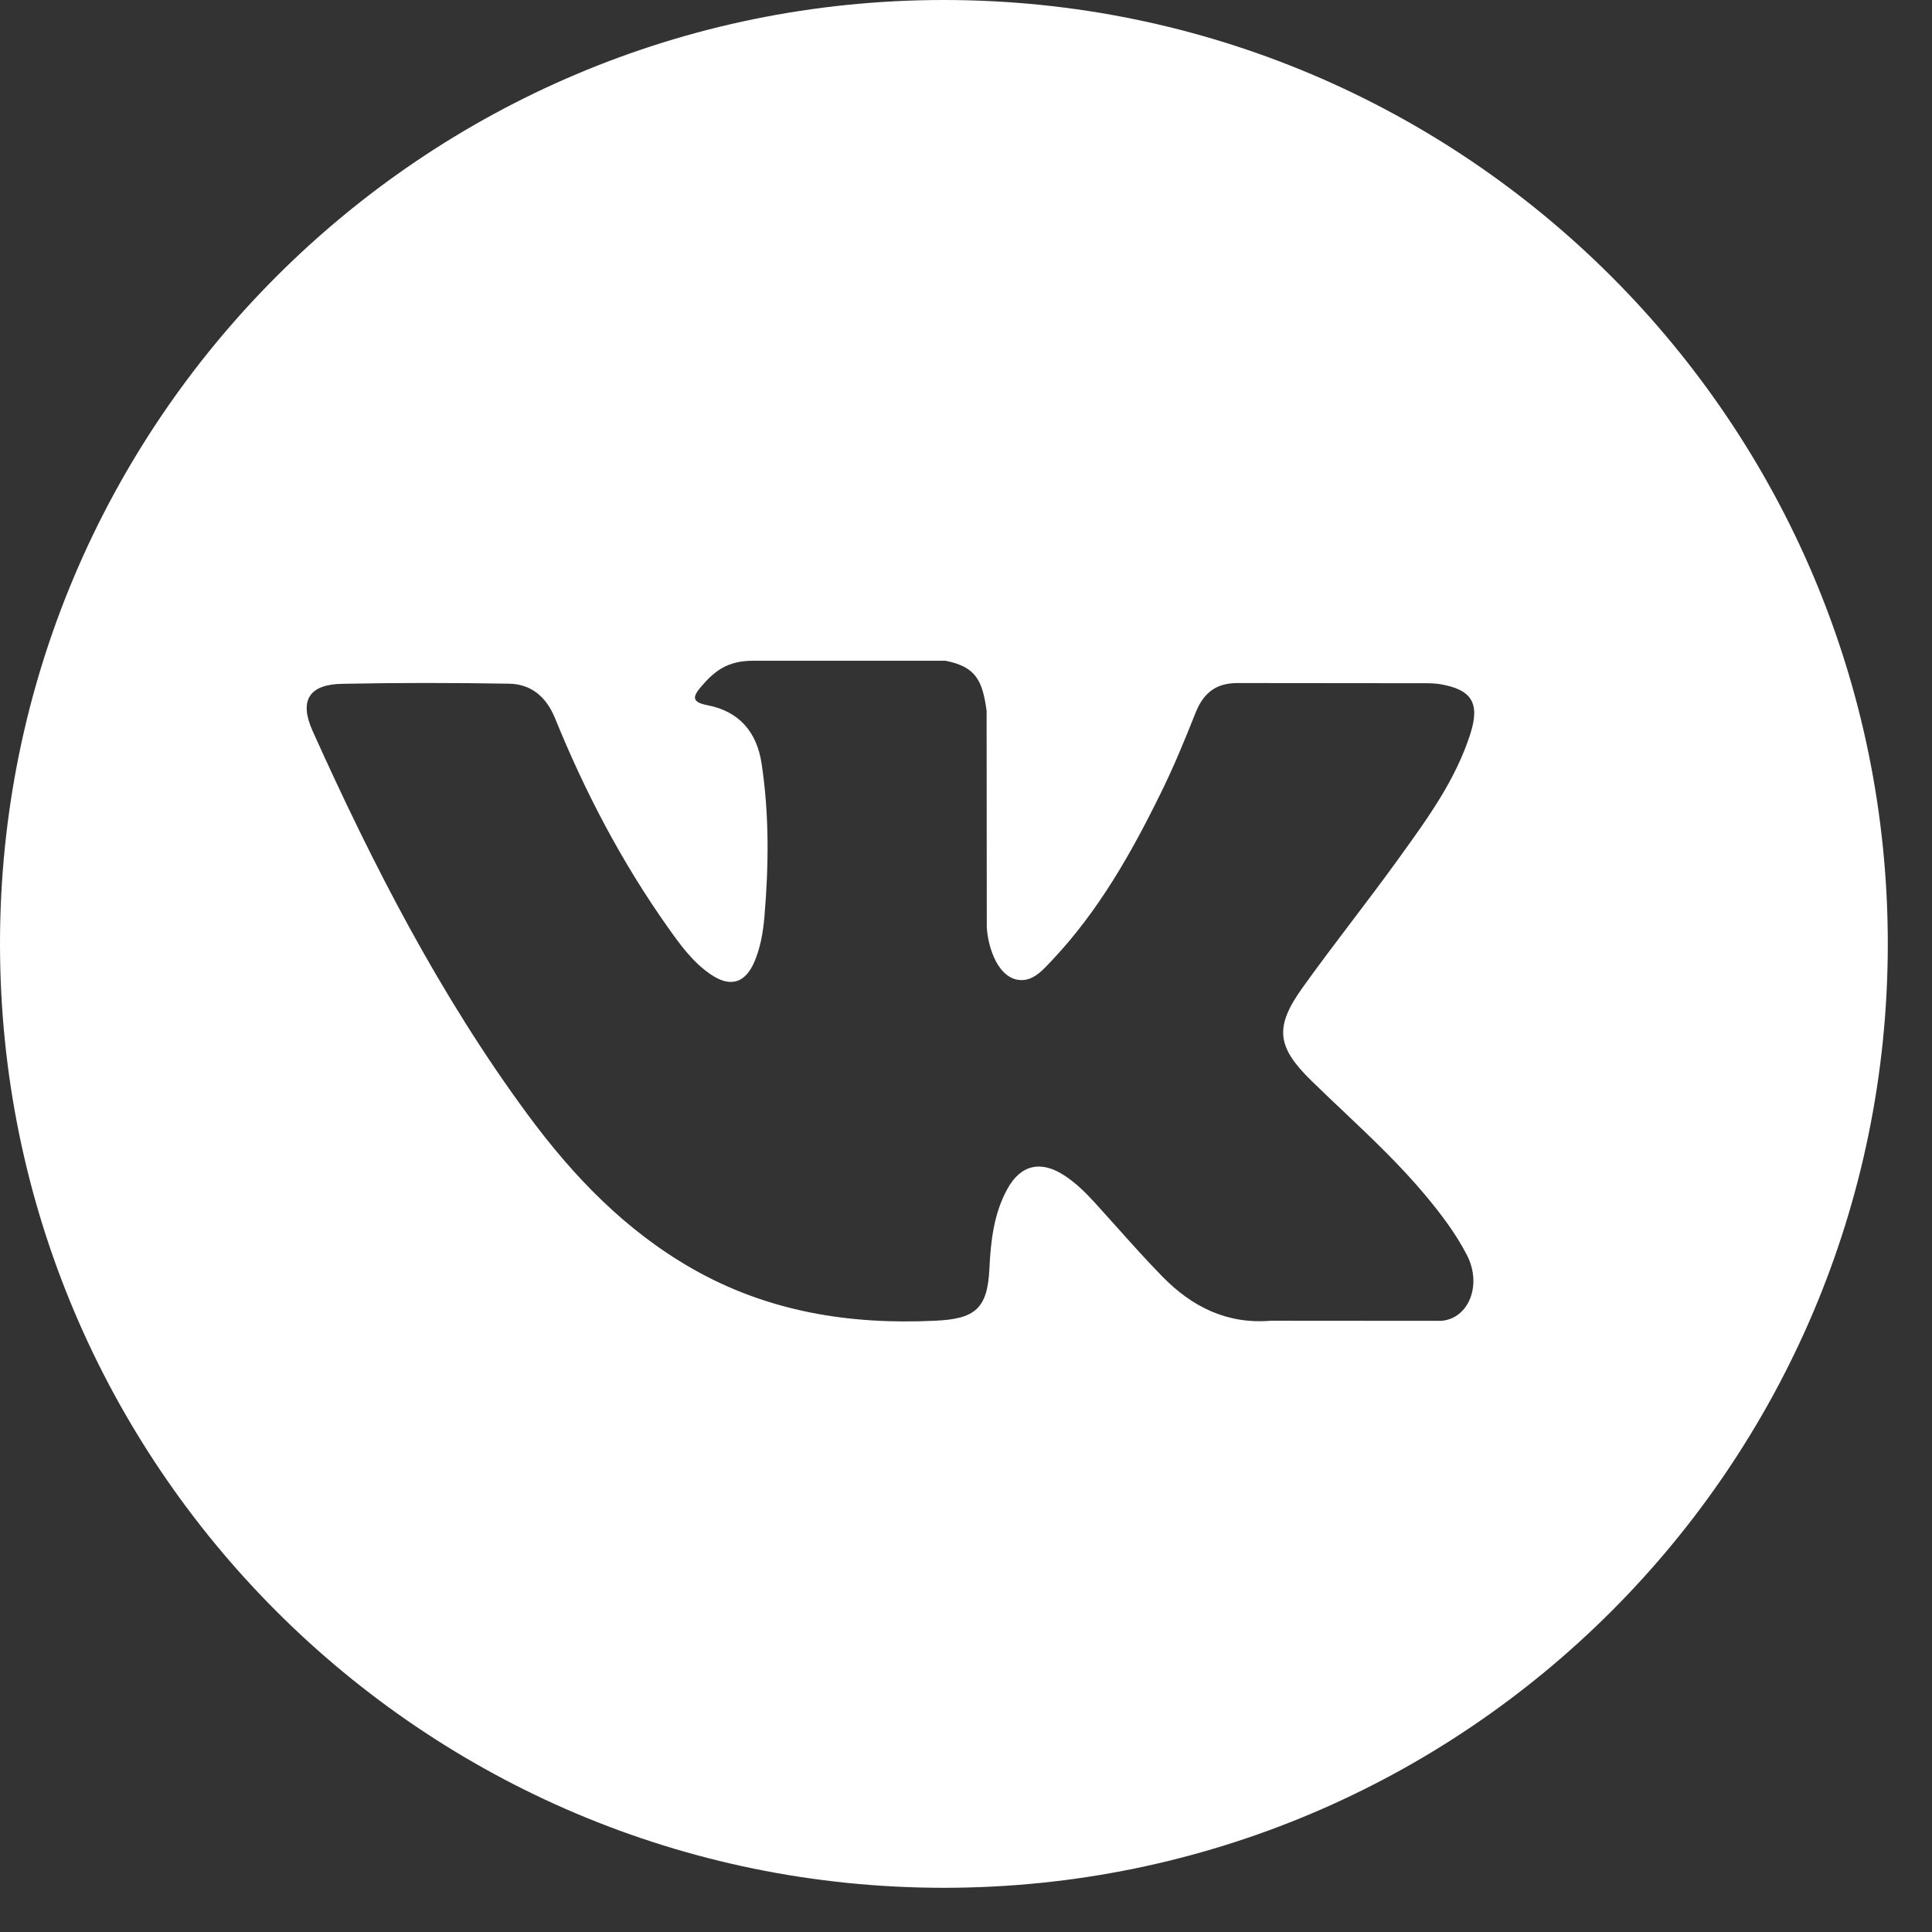 <svg width="33" height="33" viewBox="0 0 33 33" fill="none" xmlns="http://www.w3.org/2000/svg">
<rect x="0" y="0" width="33" height="33" fill="#333333" stroke="none"/>
<path fill-rule="evenodd" clip-rule="evenodd" d="M16.122 32.245C25.027 32.245 32.245 25.027 32.245 16.122C32.245 7.218 25.027 0 16.122 0C7.218 0 0 7.218 0 16.122C0 25.027 7.218 32.245 16.122 32.245ZM22.932 18.969C22.755 18.801 22.577 18.633 22.402 18.462C21.805 17.88 21.767 17.542 22.247 16.872C22.526 16.482 22.815 16.1 23.105 15.718C23.36 15.382 23.614 15.046 23.861 14.705C23.879 14.68 23.898 14.654 23.916 14.628C24.391 13.971 24.868 13.312 25.117 12.527C25.281 12.007 25.136 11.778 24.603 11.687C24.512 11.671 24.417 11.67 24.324 11.67L21.164 11.667C20.774 11.66 20.559 11.83 20.421 12.175C20.236 12.641 20.045 13.107 19.822 13.556C19.321 14.578 18.76 15.564 17.974 16.398C17.962 16.41 17.951 16.422 17.94 16.434C17.774 16.611 17.59 16.808 17.318 16.719C16.955 16.586 16.849 15.989 16.855 15.787L16.852 12.14C16.781 11.62 16.666 11.388 16.149 11.286H12.866C12.428 11.286 12.209 11.456 11.975 11.729C11.841 11.888 11.799 11.991 12.077 12.044C12.621 12.147 12.928 12.5 13.009 13.045C13.141 13.919 13.131 14.794 13.056 15.671C13.033 15.926 12.989 16.183 12.889 16.421C12.73 16.796 12.474 16.872 12.137 16.642C11.832 16.433 11.618 16.137 11.409 15.841C10.621 14.729 9.993 13.53 9.481 12.269C9.332 11.905 9.077 11.684 8.692 11.678C7.743 11.662 6.795 11.661 5.847 11.68C5.277 11.689 5.107 11.967 5.339 12.484C6.372 14.78 7.52 17.014 9.02 19.047C9.791 20.09 10.676 21.012 11.818 21.666C13.113 22.406 14.506 22.629 15.975 22.559C16.662 22.528 16.869 22.348 16.9 21.664C16.923 21.195 16.975 20.729 17.206 20.309C17.433 19.895 17.777 19.816 18.174 20.074C18.372 20.202 18.538 20.365 18.696 20.538C18.821 20.675 18.945 20.814 19.069 20.952C19.327 21.241 19.586 21.53 19.858 21.808C20.36 22.32 20.958 22.622 21.708 22.559L24.613 22.561C25.08 22.53 25.324 21.956 25.055 21.435C24.865 21.068 24.617 20.742 24.355 20.426C23.919 19.903 23.425 19.436 22.932 18.969Z" fill="white"/>
</svg>
